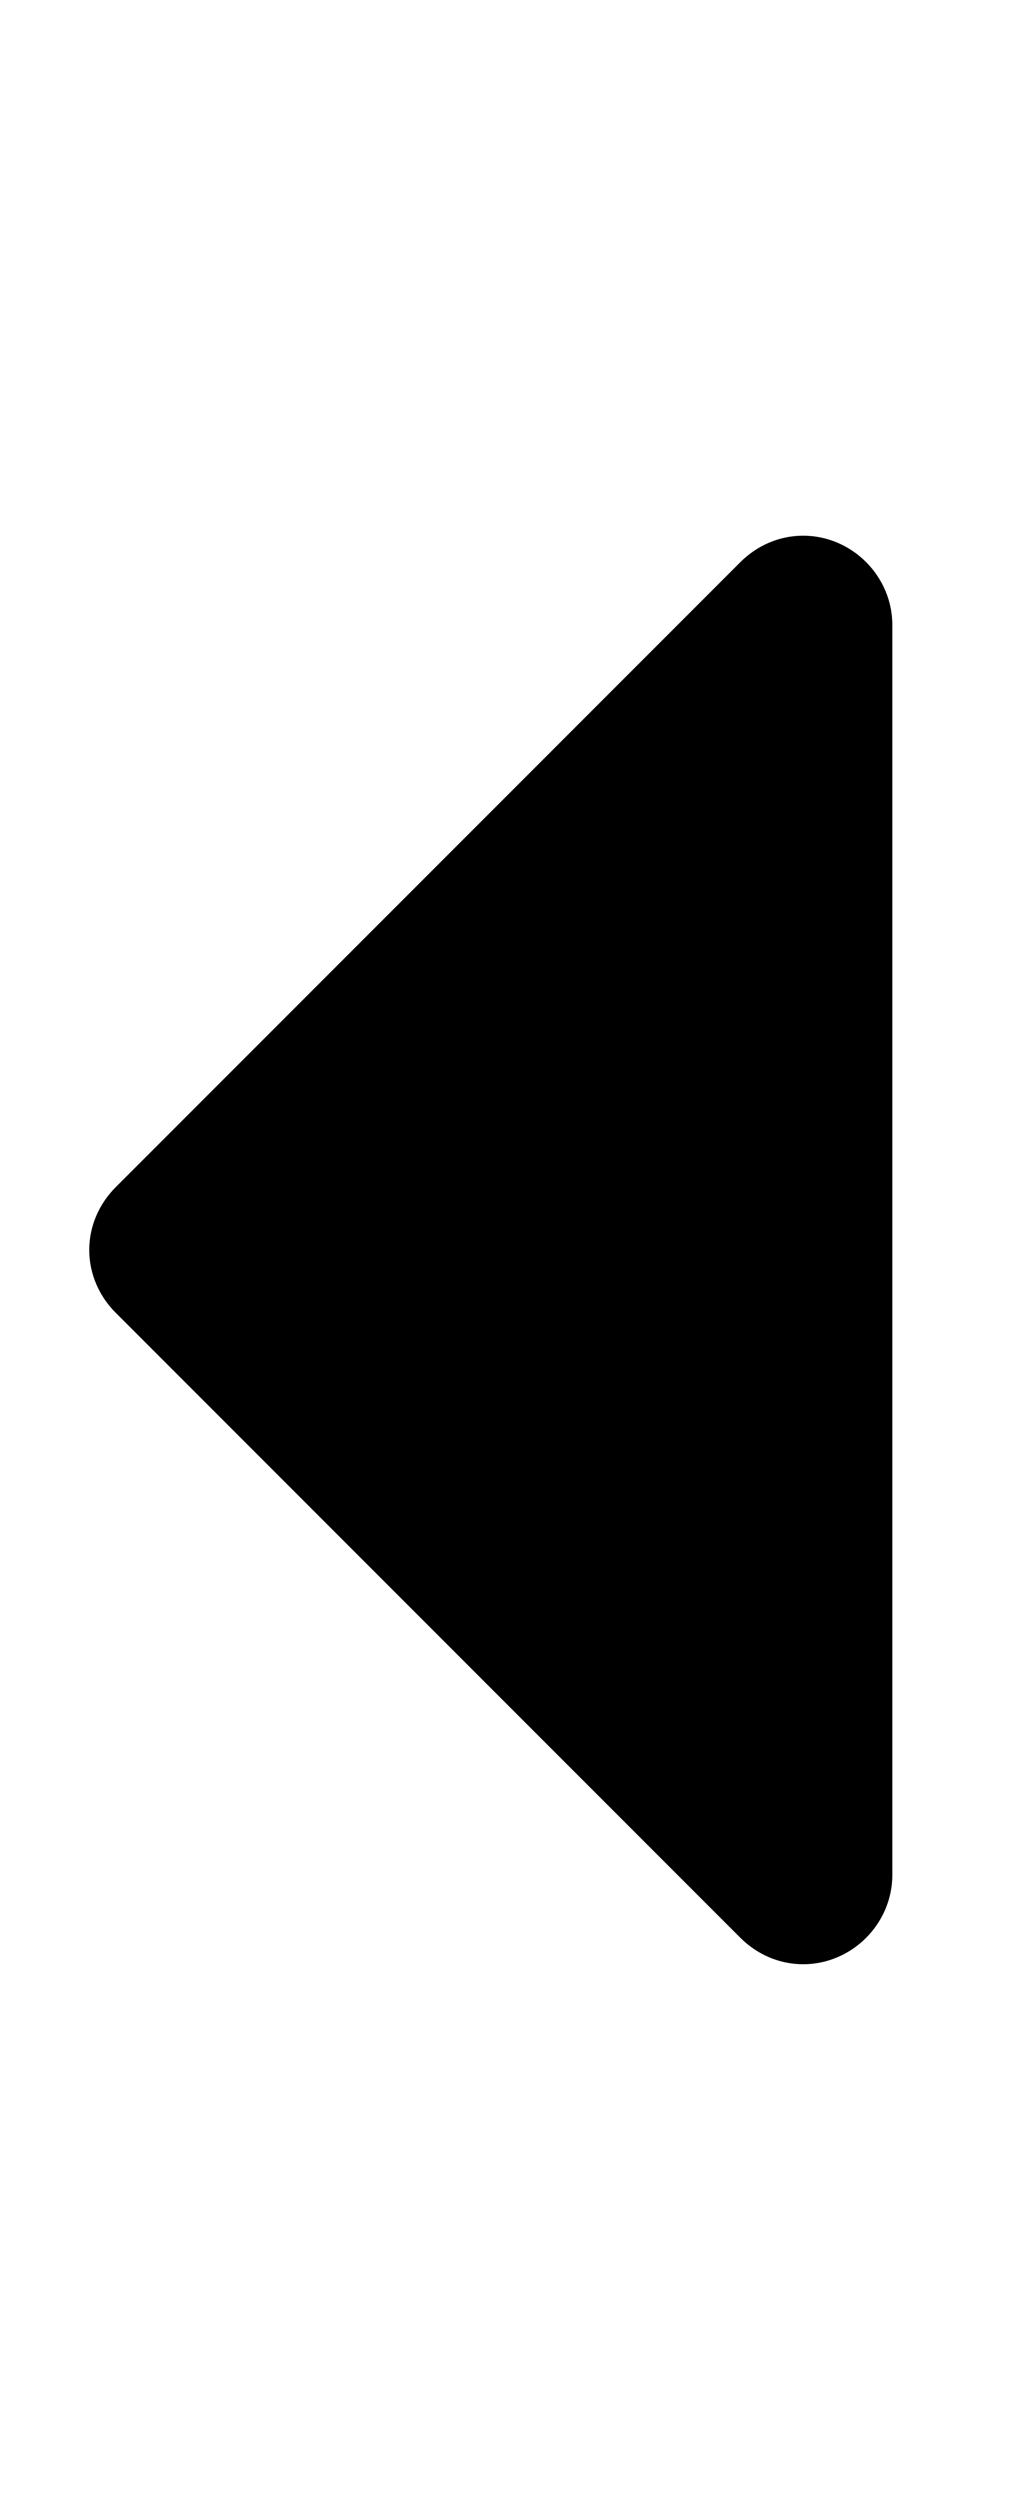 <!-- Generated by IcoMoon.io -->
<svg version="1.1" xmlns="http://www.w3.org/2000/svg" width="13" height="32" viewBox="0 0 13 32">
<path d="M11.429 8v16c0 0.625-0.518 1.143-1.143 1.143-0.304 0-0.589-0.125-0.804-0.339l-8-8c-0.214-0.214-0.339-0.5-0.339-0.804s0.125-0.589 0.339-0.804l8-8c0.214-0.214 0.5-0.339 0.804-0.339 0.625 0 1.143 0.518 1.143 1.143z"></path>
</svg>
